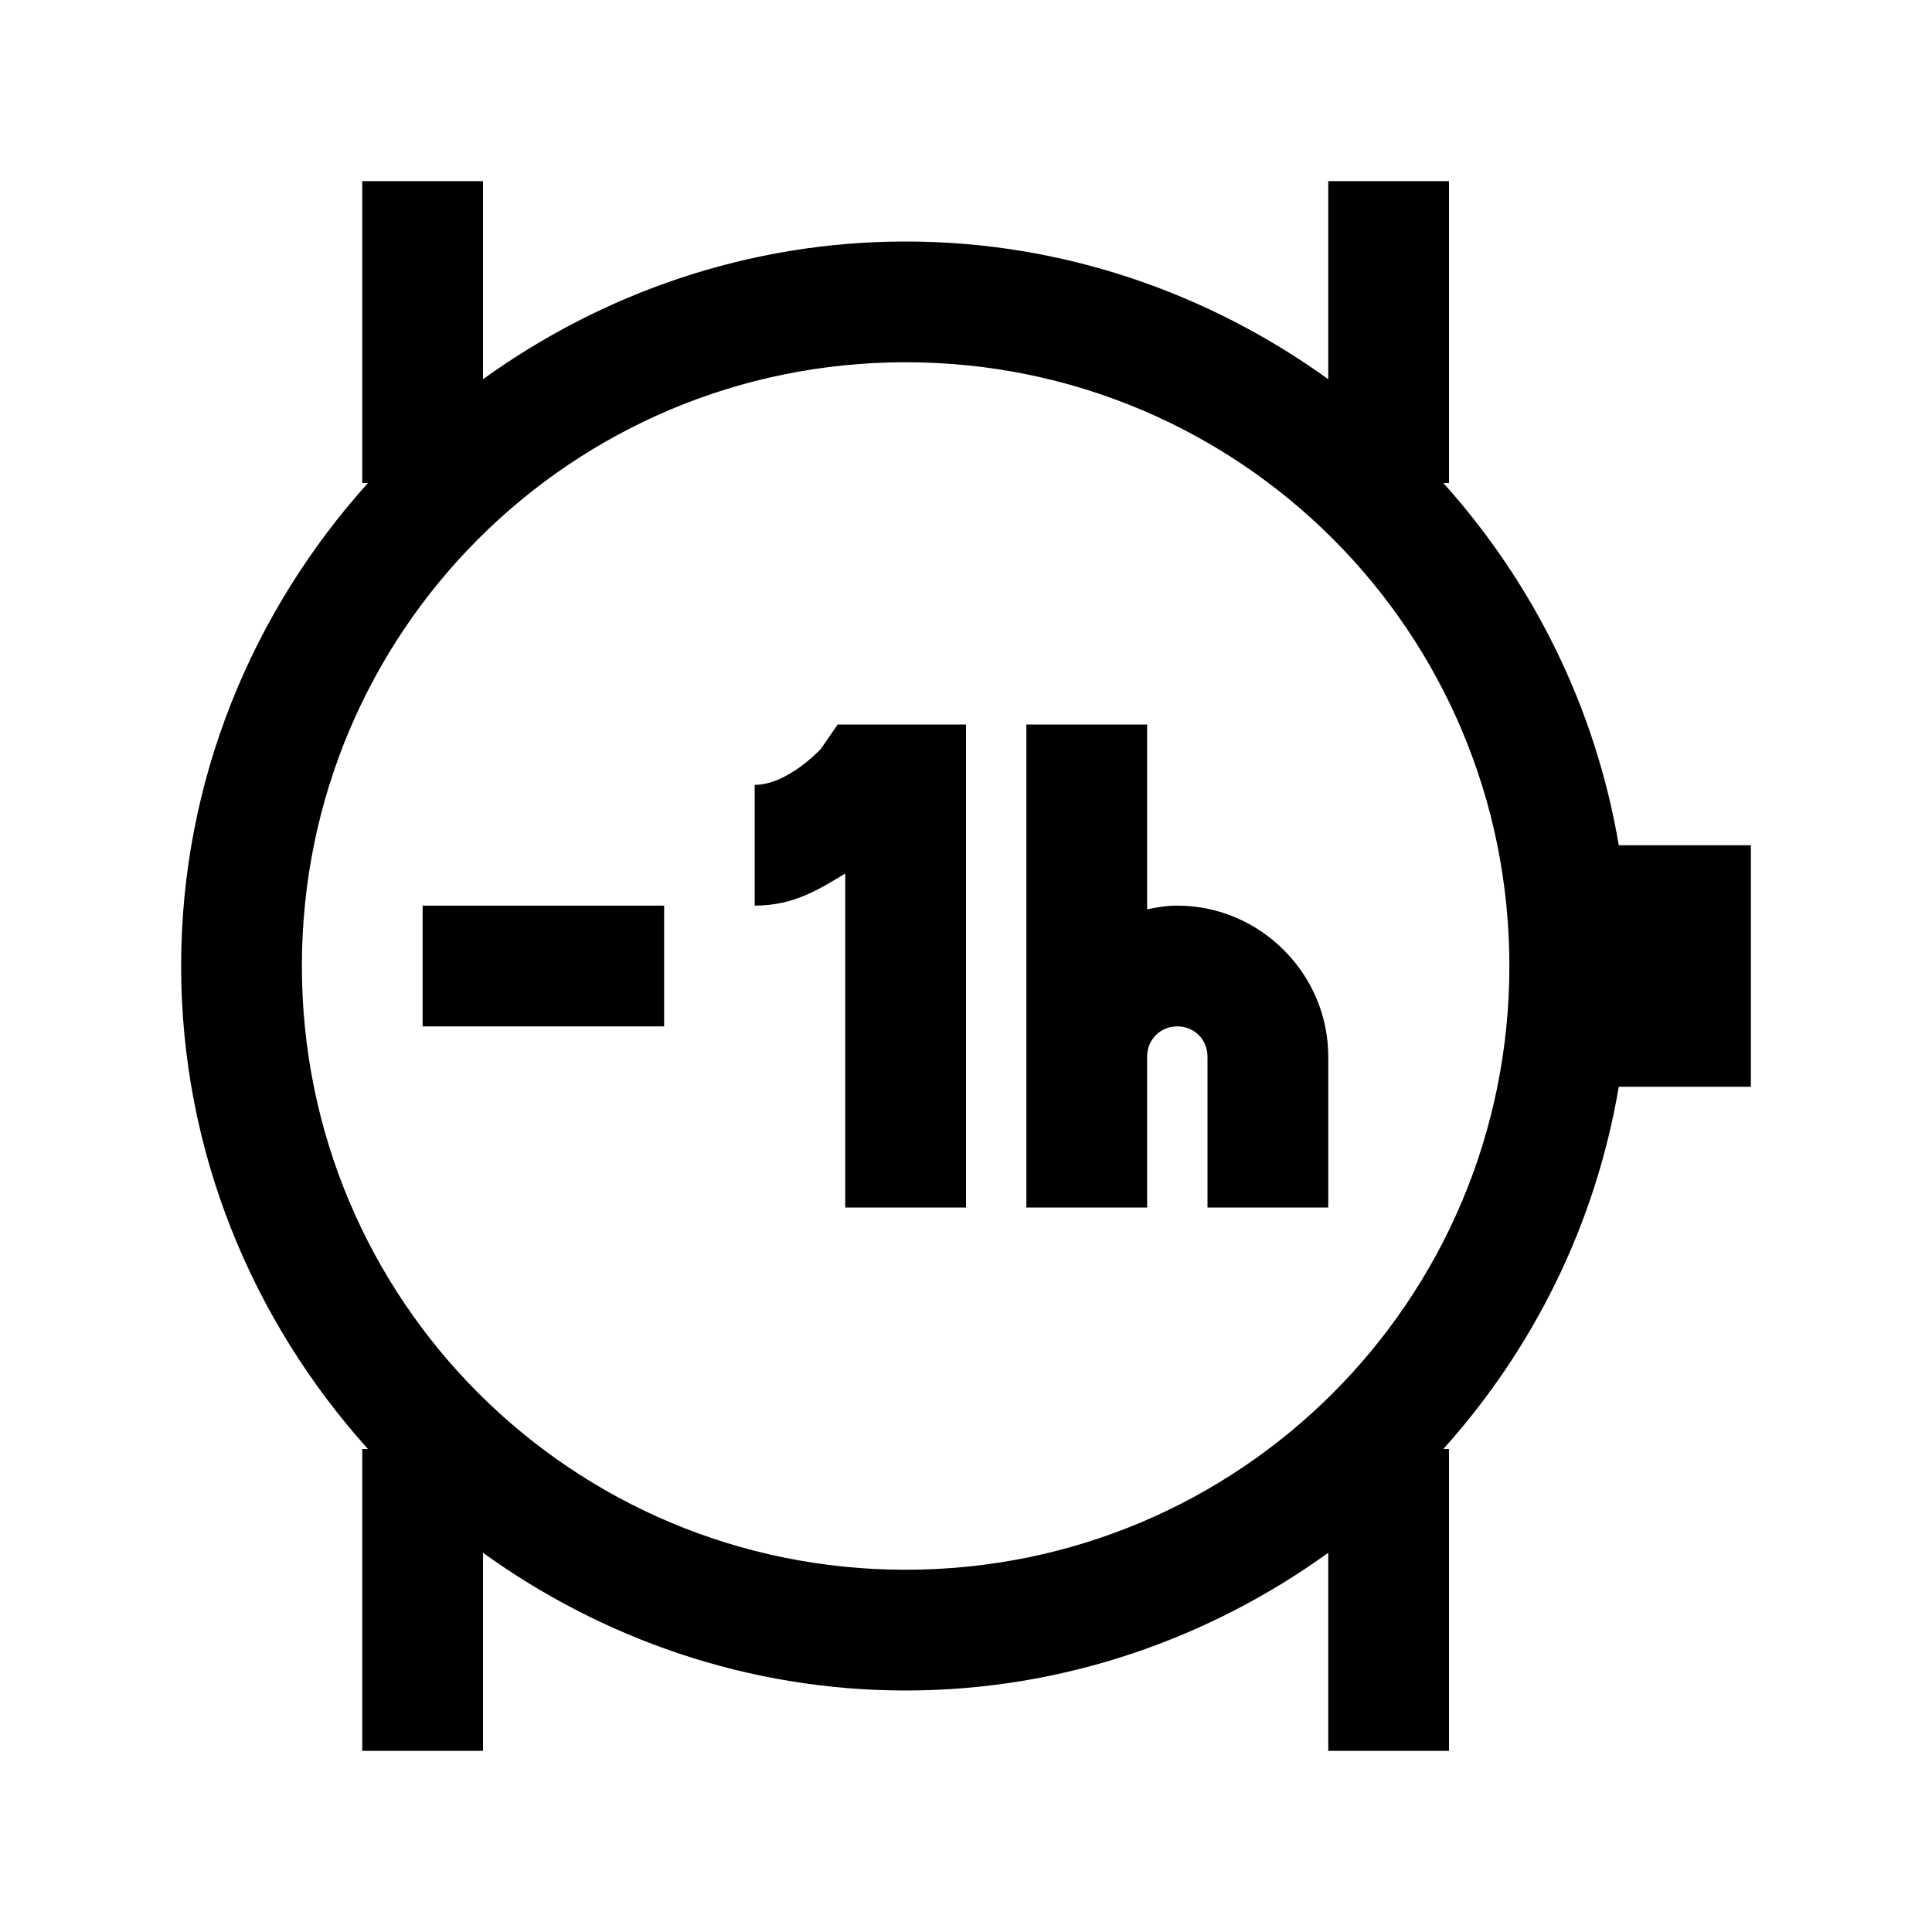 <?xml version="1.0" encoding="UTF-8"?>
<svg xmlns="http://www.w3.org/2000/svg" xmlns:xlink="http://www.w3.org/1999/xlink" viewBox="0 0 32 32" version="1.1">
<g>
<path d="M 6 3 L 6 8 L 6.094 8 C 4.184 10.125 3 12.922 3 16 C 3 19.078 4.184 21.875 6.094 24 L 6 24 L 6 29 L 8 29 L 8 25.719 C 9.973 27.141 12.391 28 15 28 C 17.609 28 20.027 27.141 22 25.719 L 22 29 L 24 29 L 24 24 L 23.906 24 C 25.391 22.348 26.426 20.285 26.812 18 L 29 18 L 29 14 L 26.812 14 C 26.426 11.715 25.391 9.652 23.906 8 L 24 8 L 24 3 L 22 3 L 22 6.281 C 20.027 4.859 17.609 4 15 4 C 12.391 4 9.973 4.859 8 6.281 L 8 3 Z M 15 6 C 20.535 6 25 10.465 25 16 C 25 21.535 20.535 26 15 26 C 9.465 26 5 21.535 5 16 C 5 10.465 9.465 6 15 6 Z M 13.875 12 L 13.594 12.406 C 13.594 12.406 13.047 13 12.5 13 L 12.5 15 C 13.156 15 13.574 14.723 14 14.469 L 14 20 L 16 20 L 16 12 Z M 17 12 L 17 20 L 19 20 L 19 17.5 C 19 17.219 19.219 17 19.5 17 C 19.781 17 20 17.219 20 17.5 L 20 20 L 22 20 L 22 17.5 C 22 16.129 20.871 15 19.5 15 C 19.328 15 19.16 15.027 19 15.062 L 19 12 Z M 7 15 L 7 17 L 11 17 L 11 15 Z "></path>
</g>
</svg>
